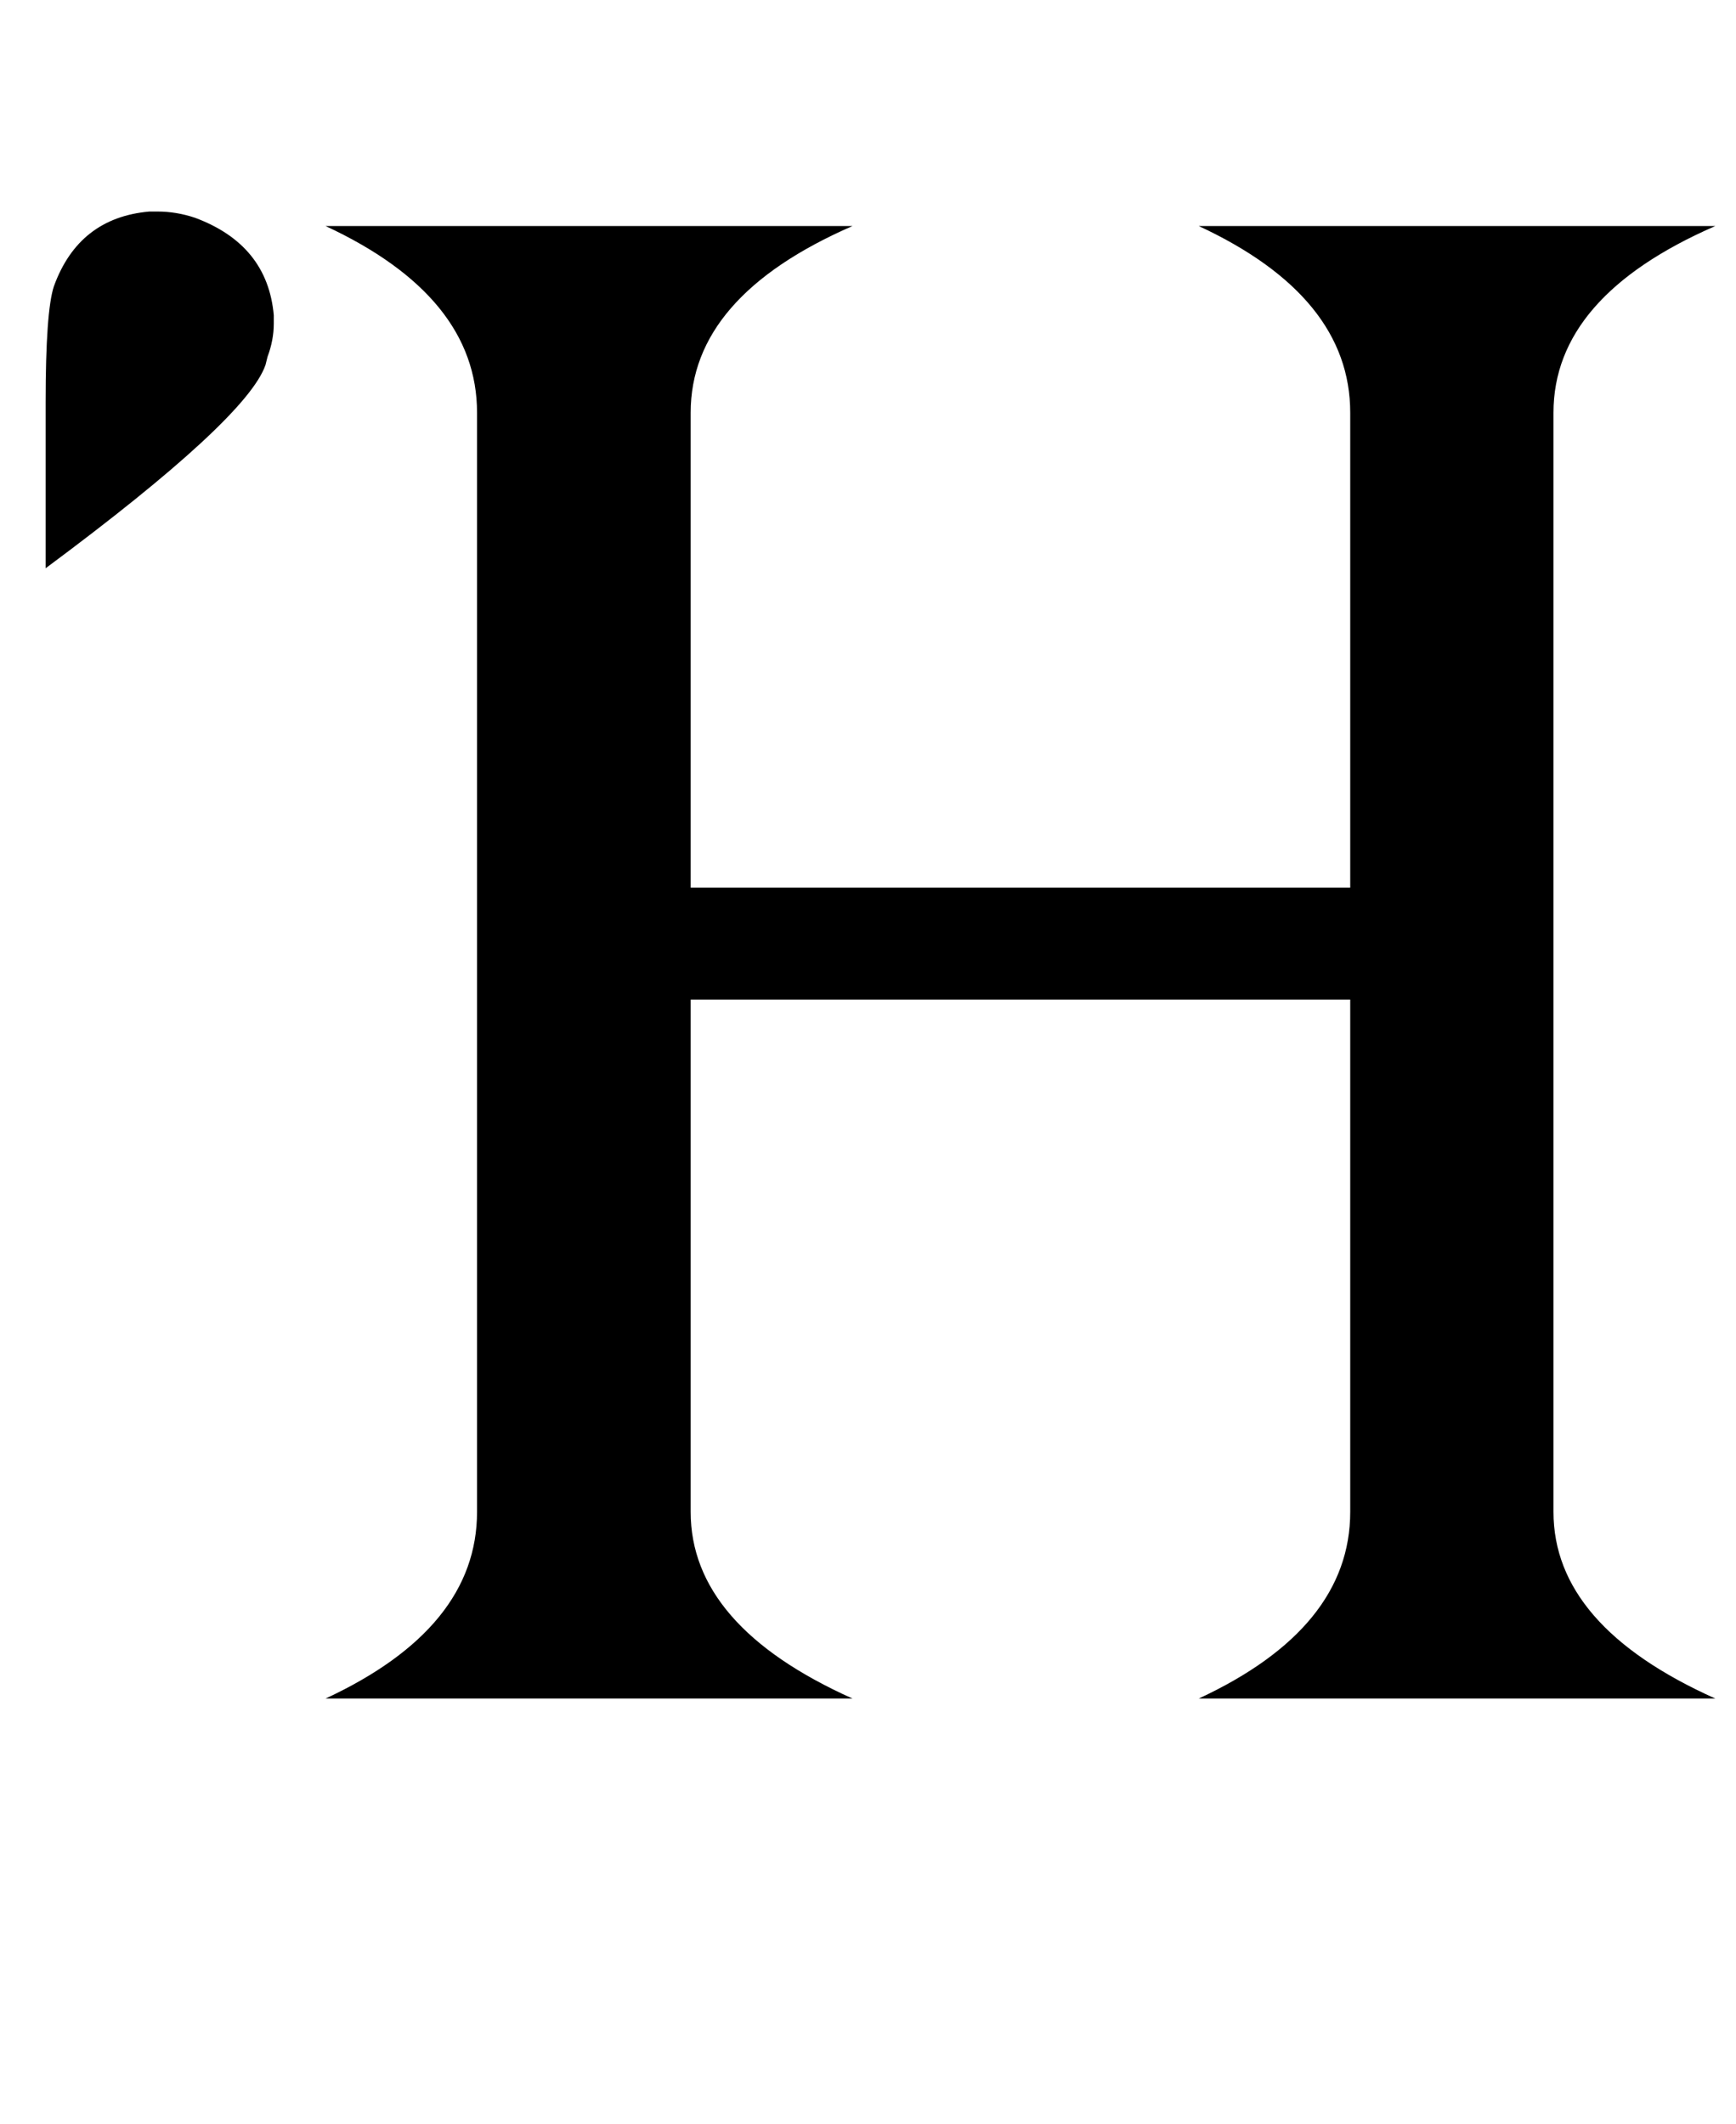 <?xml version="1.0" standalone="no"?>
<!DOCTYPE svg PUBLIC "-//W3C//DTD SVG 1.1//EN" "http://www.w3.org/Graphics/SVG/1.1/DTD/svg11.dtd" >
<svg xmlns="http://www.w3.org/2000/svg" xmlns:xlink="http://www.w3.org/1999/xlink" version="1.1" viewBox="-10 0 837 1024">
  <g transform="matrix(1 0 0 -1 0 819)">
   <path fill="currentColor"
d="M12 545v80q0 44 4 56q12 33 46 36h4q9 0 18 -3q35 -13 38 -47v-4q0 -8 -3 -16l-1 -4q-9 -26 -106 -98zM323 337v-247q0 -55 78 -90h-254q73 34 73 90v530q0 56 -73 90h254q-78 -34 -78 -90v-229h318v229q0 56 -73 90h249q-78 -34 -78 -90v-530q0 -55 78 -90h-249
q73 34 73 90v247h-318z" />
  </g>

</svg>
